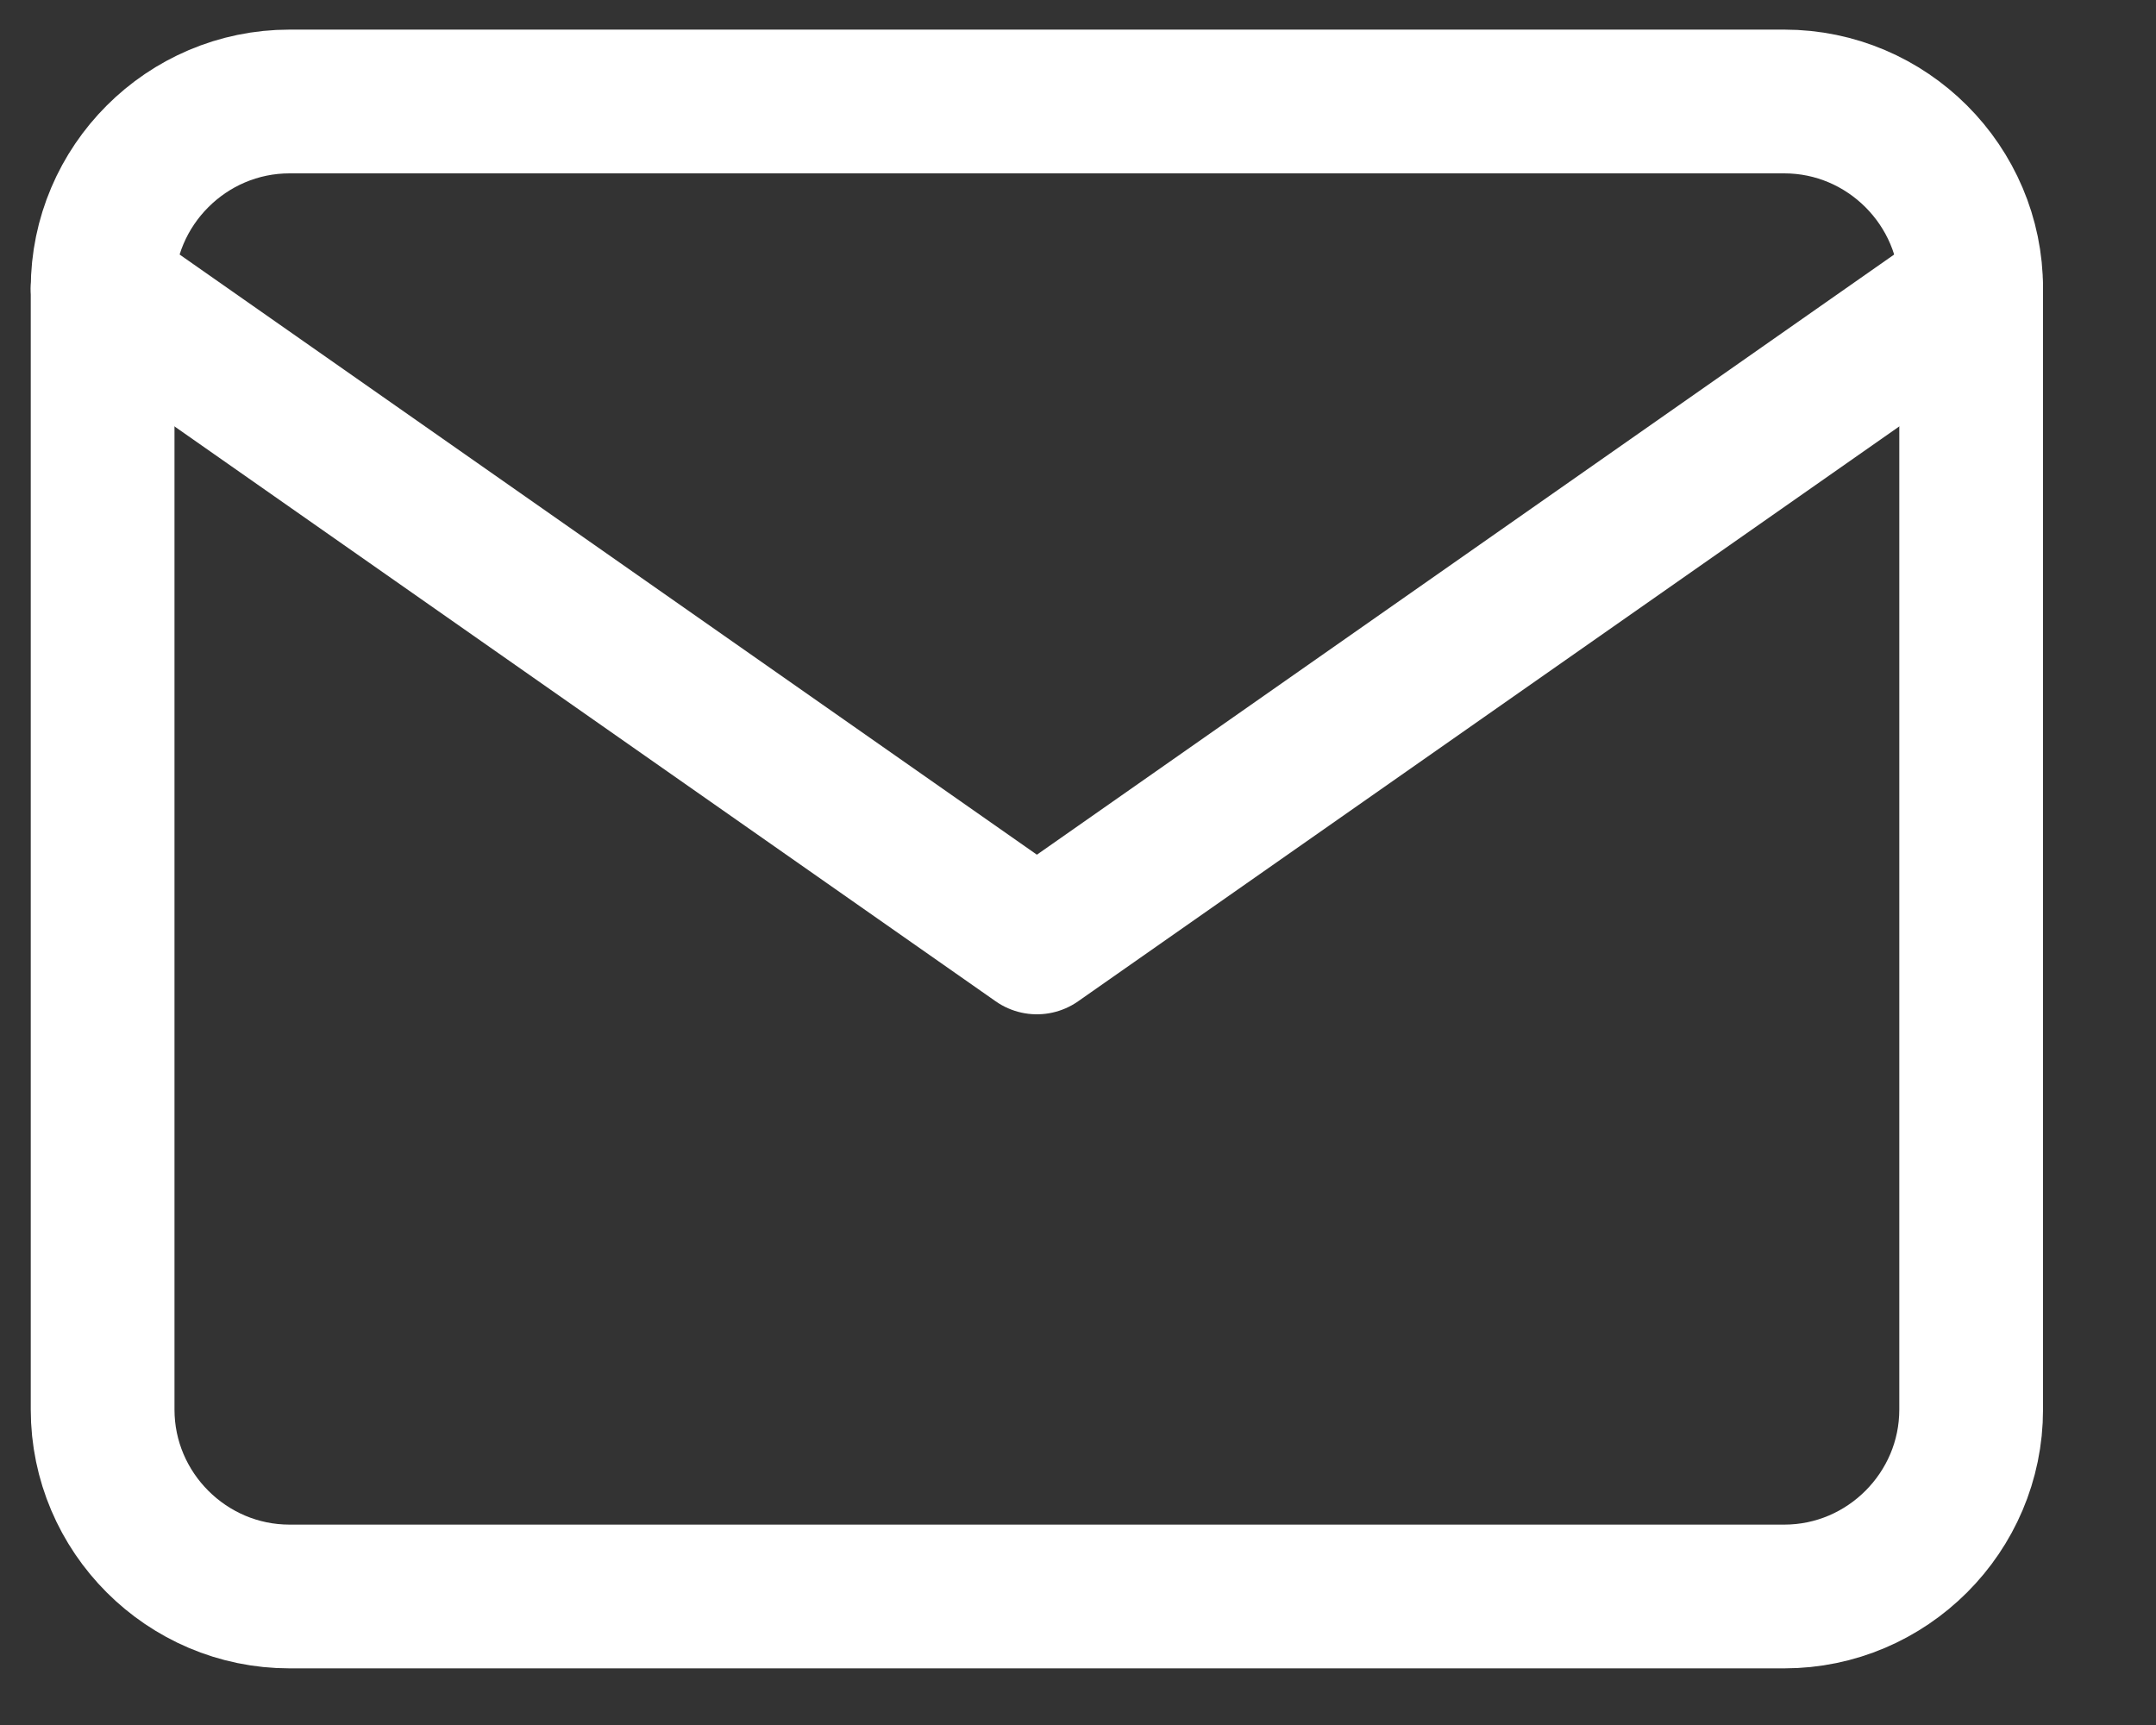 <svg width="15" height="12" viewBox="0 0 15 12" fill="none" xmlns="http://www.w3.org/2000/svg">
<rect x="0" y="0" width="15" height="12" fill="#333333" stroke="none"/>
<path d="M2.014 0.706H12.414C13.129 0.706 13.714 1.291 13.714 2.006V9.806C13.714 10.521 13.129 11.106 12.414 11.106H2.014C1.299 11.106 0.714 10.521 0.714 9.806V2.006C0.714 1.291 1.299 0.706 2.014 0.706Z" stroke="white" stroke-linecap="round" stroke-linejoin="round"/>
<path d="M13.714 2.006L7.214 6.556L0.714 2.006" stroke="white" stroke-linecap="round" stroke-linejoin="round"/>
</svg>
